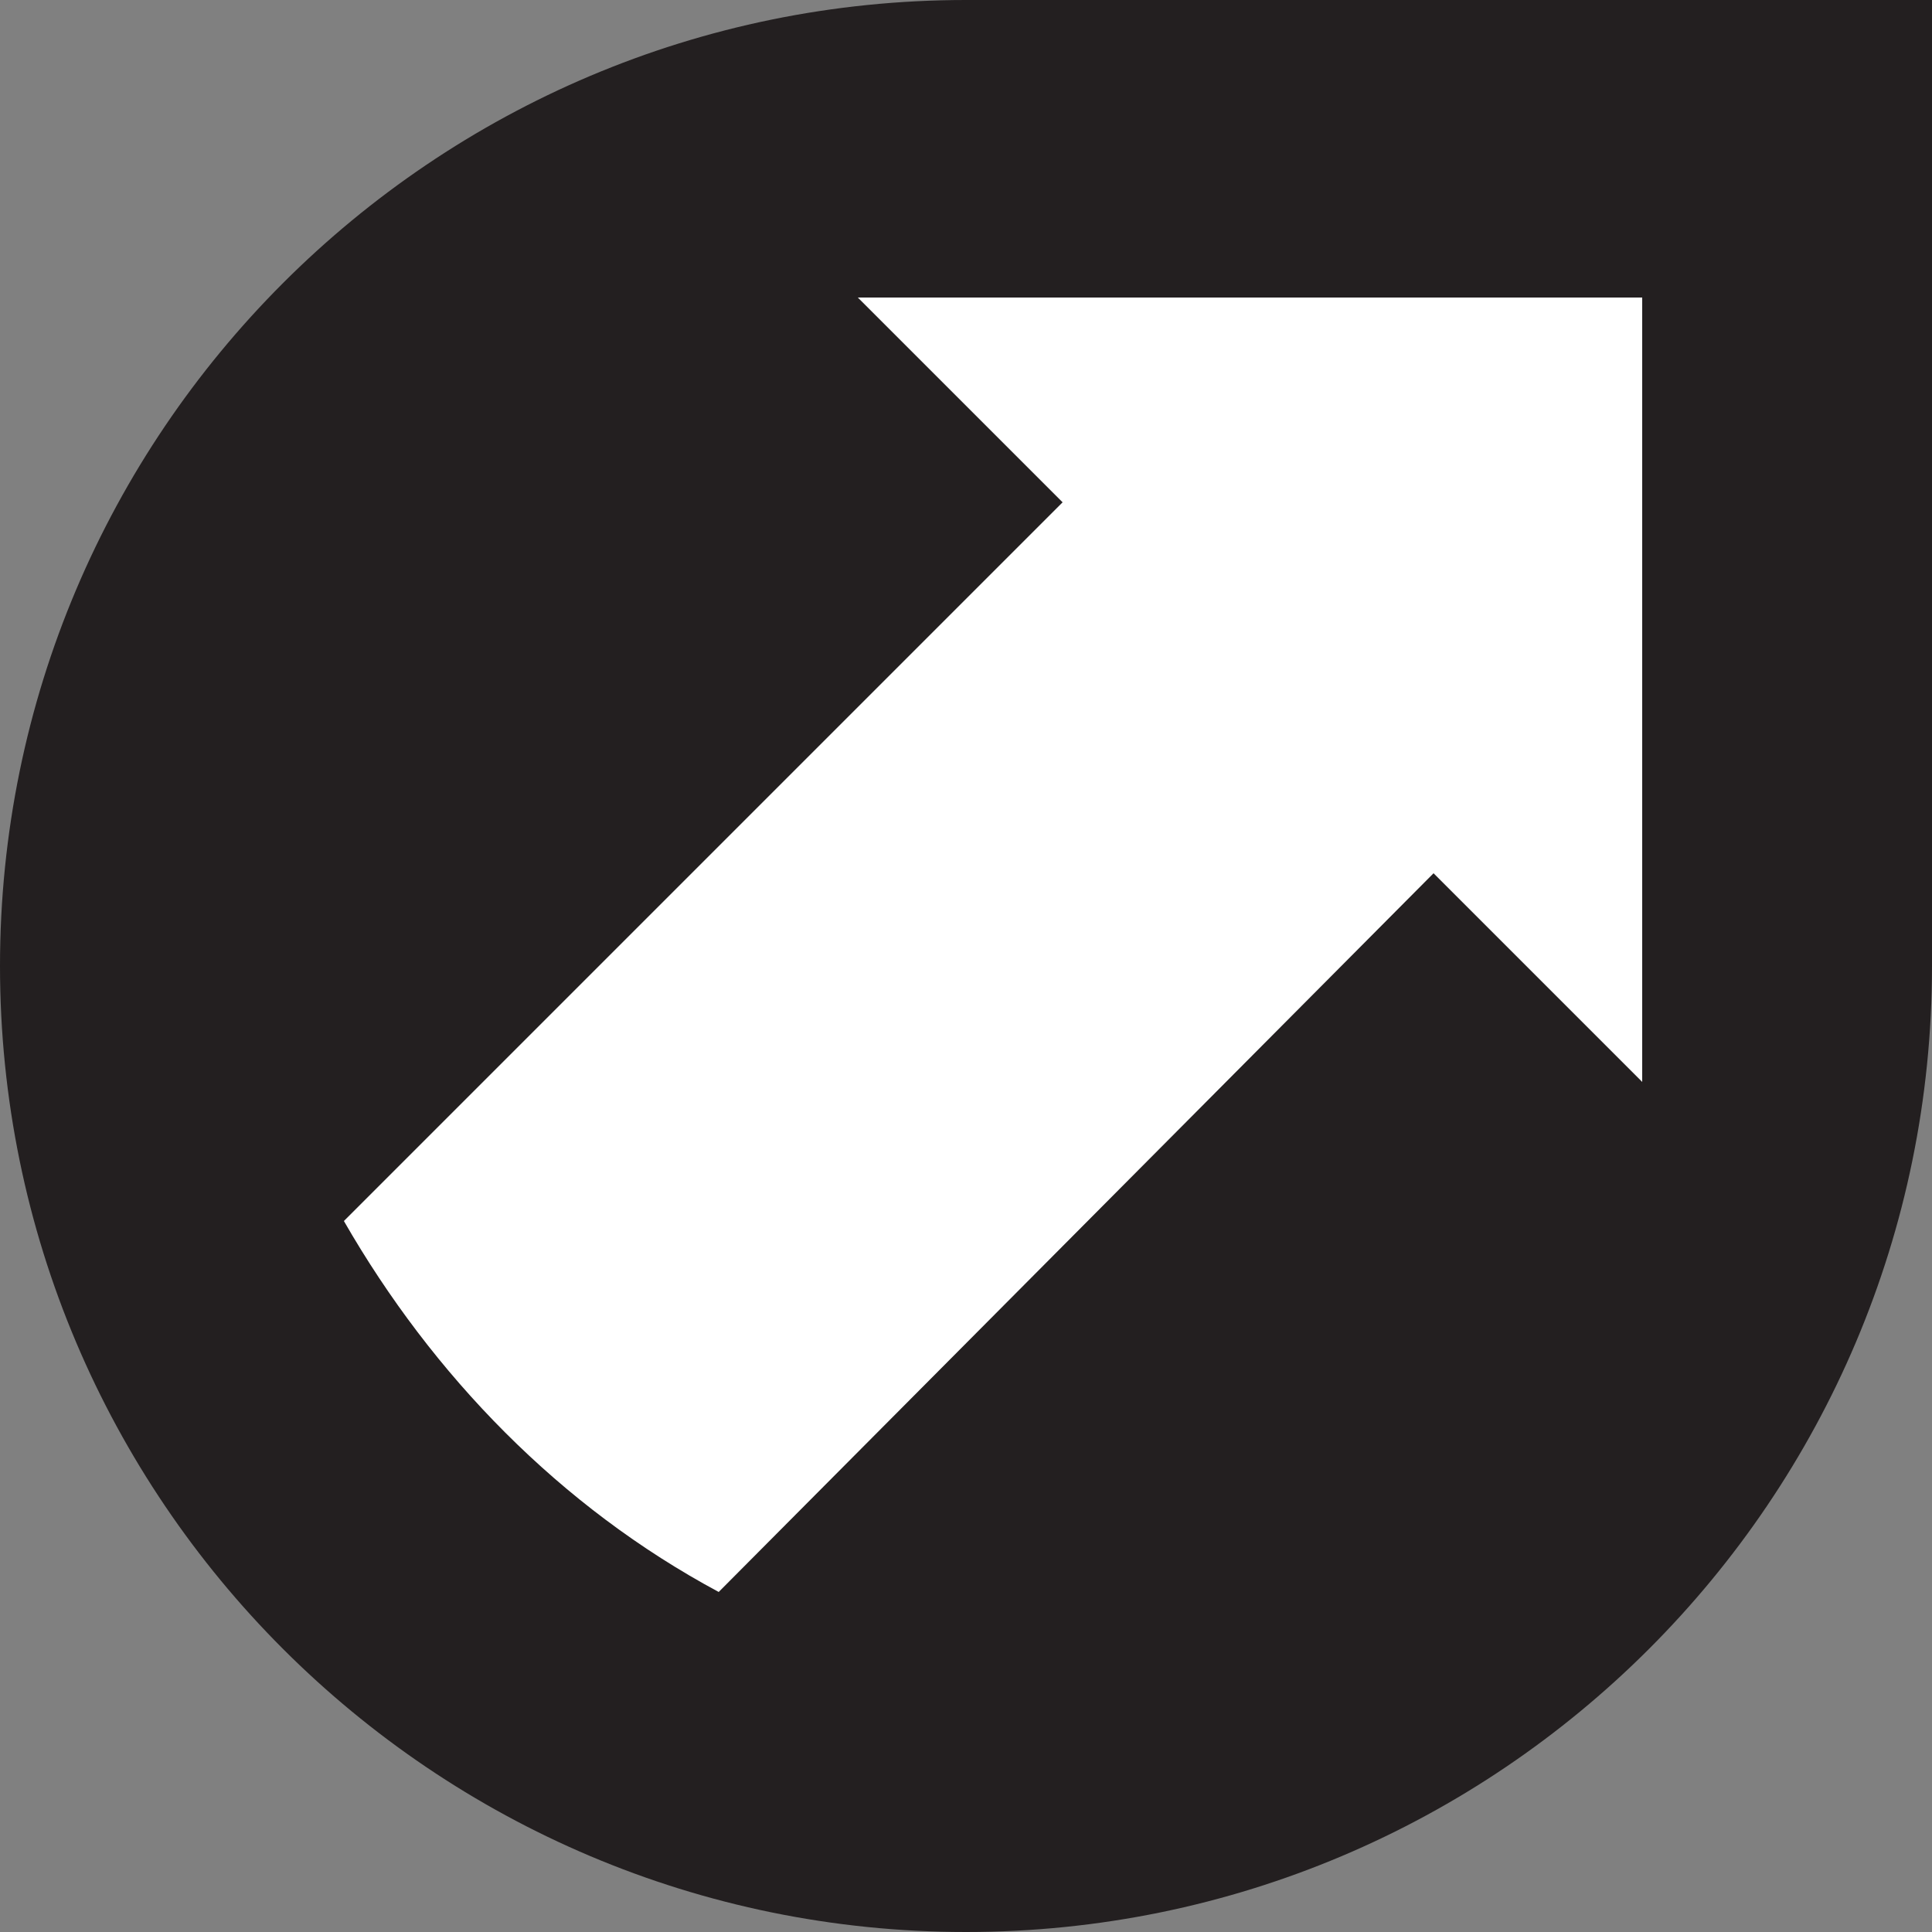 <?xml version="1.0" encoding="utf-8"?>
<!-- Generator: Adobe Illustrator 18.0.0, SVG Export Plug-In . SVG Version: 6.00 Build 0)  -->
<!DOCTYPE svg PUBLIC "-//W3C//DTD SVG 1.1//EN" "http://www.w3.org/Graphics/SVG/1.1/DTD/svg11.dtd">
<svg version="1.1" xmlns="http://www.w3.org/2000/svg" xmlns:xlink="http://www.w3.org/1999/xlink" x="0px" y="0px"
	 viewBox="0 0 50 50" enable-background="new 0 0 50 50" xml:space="preserve">
<rect x="0" y="0" width="50" height="50" fill="#808080" stroke="none"/>
<g id="open">
</g>
<g id="teardrop">
	<g id="PracticeUpdate_1_">
		<g>
			<path fill="#231F20" d="M25,0C11.2,0,0,11.2,0,25c0,13.8,11.2,25,25,25s25-11.2,25-25V0H25z"/>
			<path fill="#FFFFFF" d="M42.5,28V7.7l-20.3,0l5.3,5.3L8.9,31.6c2.3,4,5.6,7.4,9.7,9.6l18.5-18.6L42.5,28z"/>
		</g>
	</g>
</g>
</svg>
